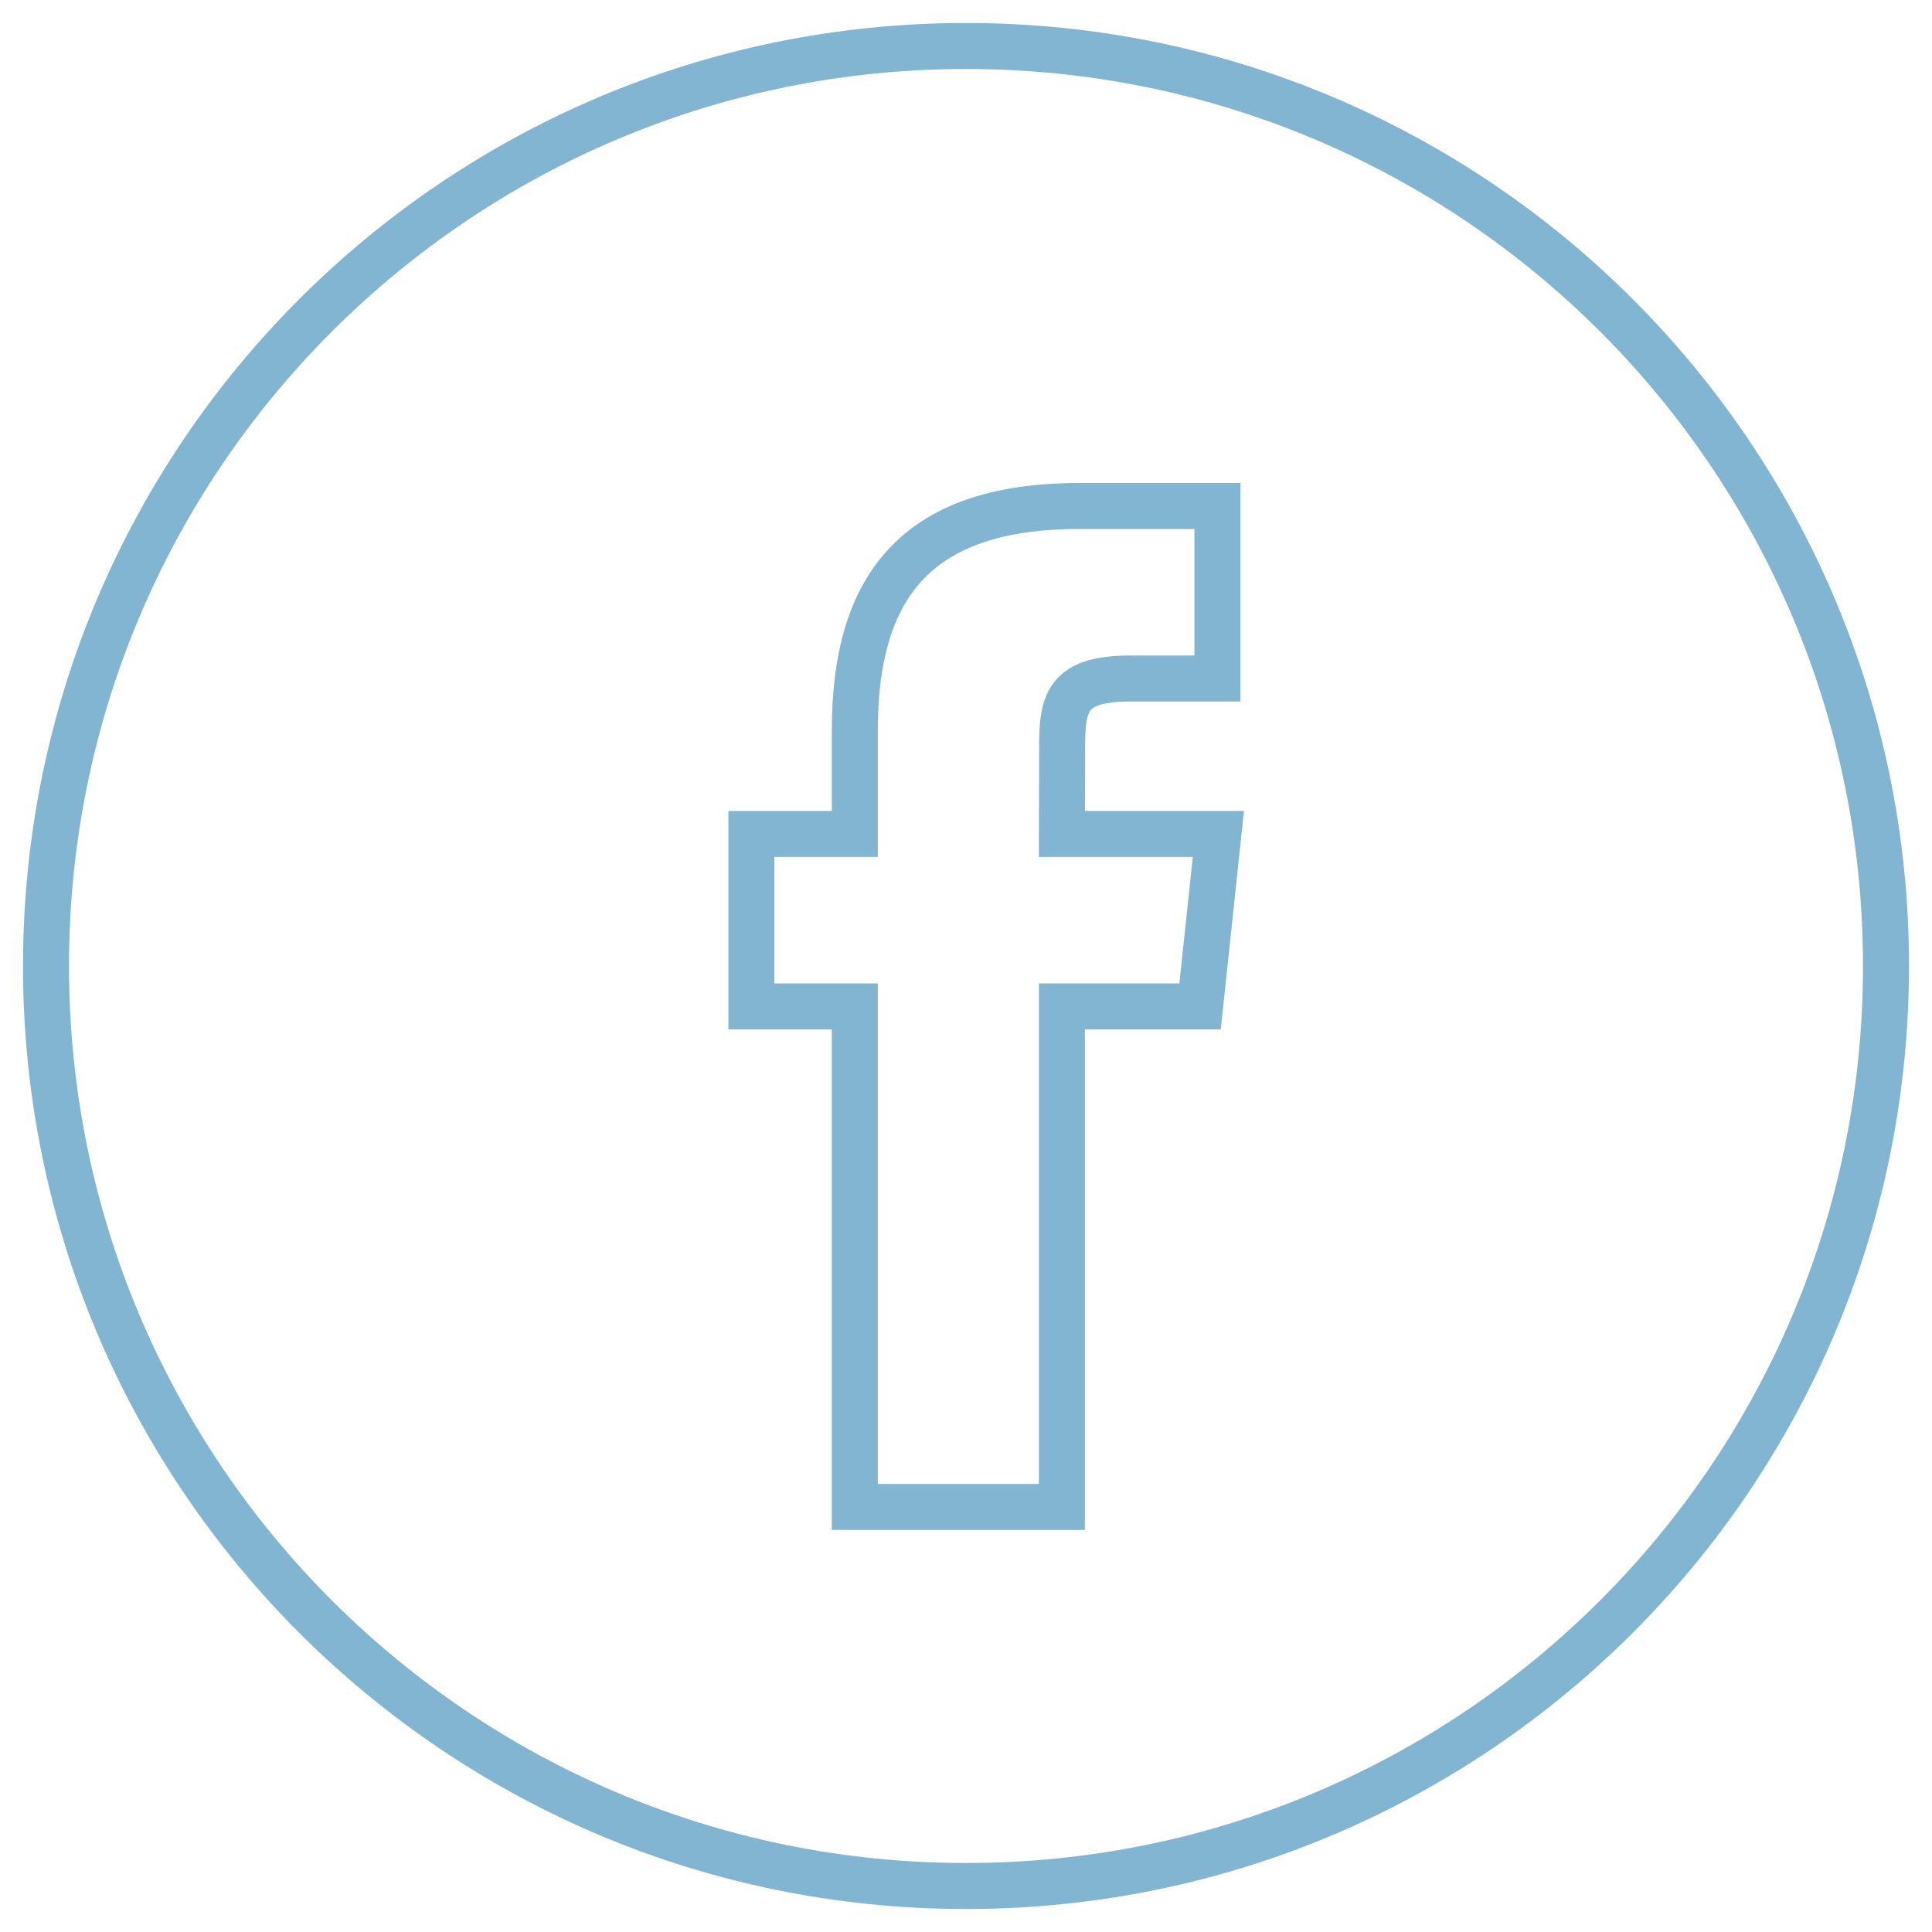 <svg width="42" height="42" viewBox="0 0 42 42" fill="none" xmlns="http://www.w3.org/2000/svg">
<path d="M23.085 32.76V33.26H23.585V32.76H23.085ZM23.085 21.878V21.378H22.585V21.878H23.085ZM18.583 32.76H18.083V33.26H18.583V32.76ZM18.583 21.879H19.083V21.379H18.583V21.879ZM16.334 21.879H15.834V22.379H16.334V21.879ZM16.334 18.129V17.629H15.834V18.129H16.334ZM18.583 18.129V18.629H19.083V18.129H18.583ZM26.465 11H26.965V10.5H26.465V11ZM26.465 14.75V15.25H26.965V14.75H26.465ZM23.09 16.252L23.59 16.253V16.252H23.09ZM23.085 18.129L22.585 18.128L22.584 18.629H23.085V18.129ZM26.487 18.129L26.984 18.182L27.043 17.629H26.487V18.129ZM26.089 21.878V22.378H26.538L26.586 21.931L26.089 21.878ZM1.5 21C1.5 10.23 10.23 1.5 21 1.5V0.5C9.678 0.5 0.5 9.678 0.5 21H1.5ZM21 40.5C10.23 40.5 1.5 31.77 1.5 21H0.5C0.5 32.322 9.678 41.5 21 41.5V40.5ZM40.5 21C40.5 31.77 31.77 40.5 21 40.5V41.5C32.322 41.5 41.5 32.322 41.5 21H40.5ZM21 1.5C31.77 1.5 40.5 10.23 40.5 21H41.5C41.5 9.678 32.322 0.5 21 0.5V1.5ZM23.585 32.76V21.878H22.585V32.76H23.585ZM18.583 33.26H23.085V32.26H18.583V33.26ZM18.083 21.879V32.76H19.083V21.879H18.083ZM16.334 22.379H18.583V21.379H16.334V22.379ZM15.834 18.129V21.879H16.834V18.129H15.834ZM18.583 17.629H16.334V18.629H18.583V17.629ZM18.083 15.878V18.129H19.083V15.878H18.083ZM23.461 10.5C21.579 10.5 20.199 10.975 19.301 11.954C18.41 12.924 18.083 14.293 18.083 15.878H19.083C19.083 14.404 19.391 13.334 20.037 12.63C20.676 11.934 21.735 11.5 23.461 11.5V10.5ZM26.465 10.5H23.461V11.5H26.465V10.5ZM26.965 14.75V11H25.965V14.75H26.965ZM24.588 15.25H26.465V14.25H24.588V15.25ZM23.59 16.252C23.59 16.009 23.596 15.829 23.62 15.686C23.643 15.547 23.676 15.48 23.705 15.443C23.752 15.384 23.911 15.25 24.588 15.25V14.25C23.86 14.25 23.27 14.378 22.919 14.826C22.749 15.042 22.672 15.289 22.633 15.524C22.595 15.754 22.59 16.006 22.59 16.252H23.59ZM23.585 18.13L23.59 16.253L22.59 16.251L22.585 18.128L23.585 18.13ZM26.487 17.629H23.085V18.629H26.487V17.629ZM26.586 21.931L26.984 18.182L25.989 18.076L25.591 21.826L26.586 21.931ZM23.085 22.378H26.089V21.378H23.085V22.378Z" fill="#82B5D1"/>
</svg>
